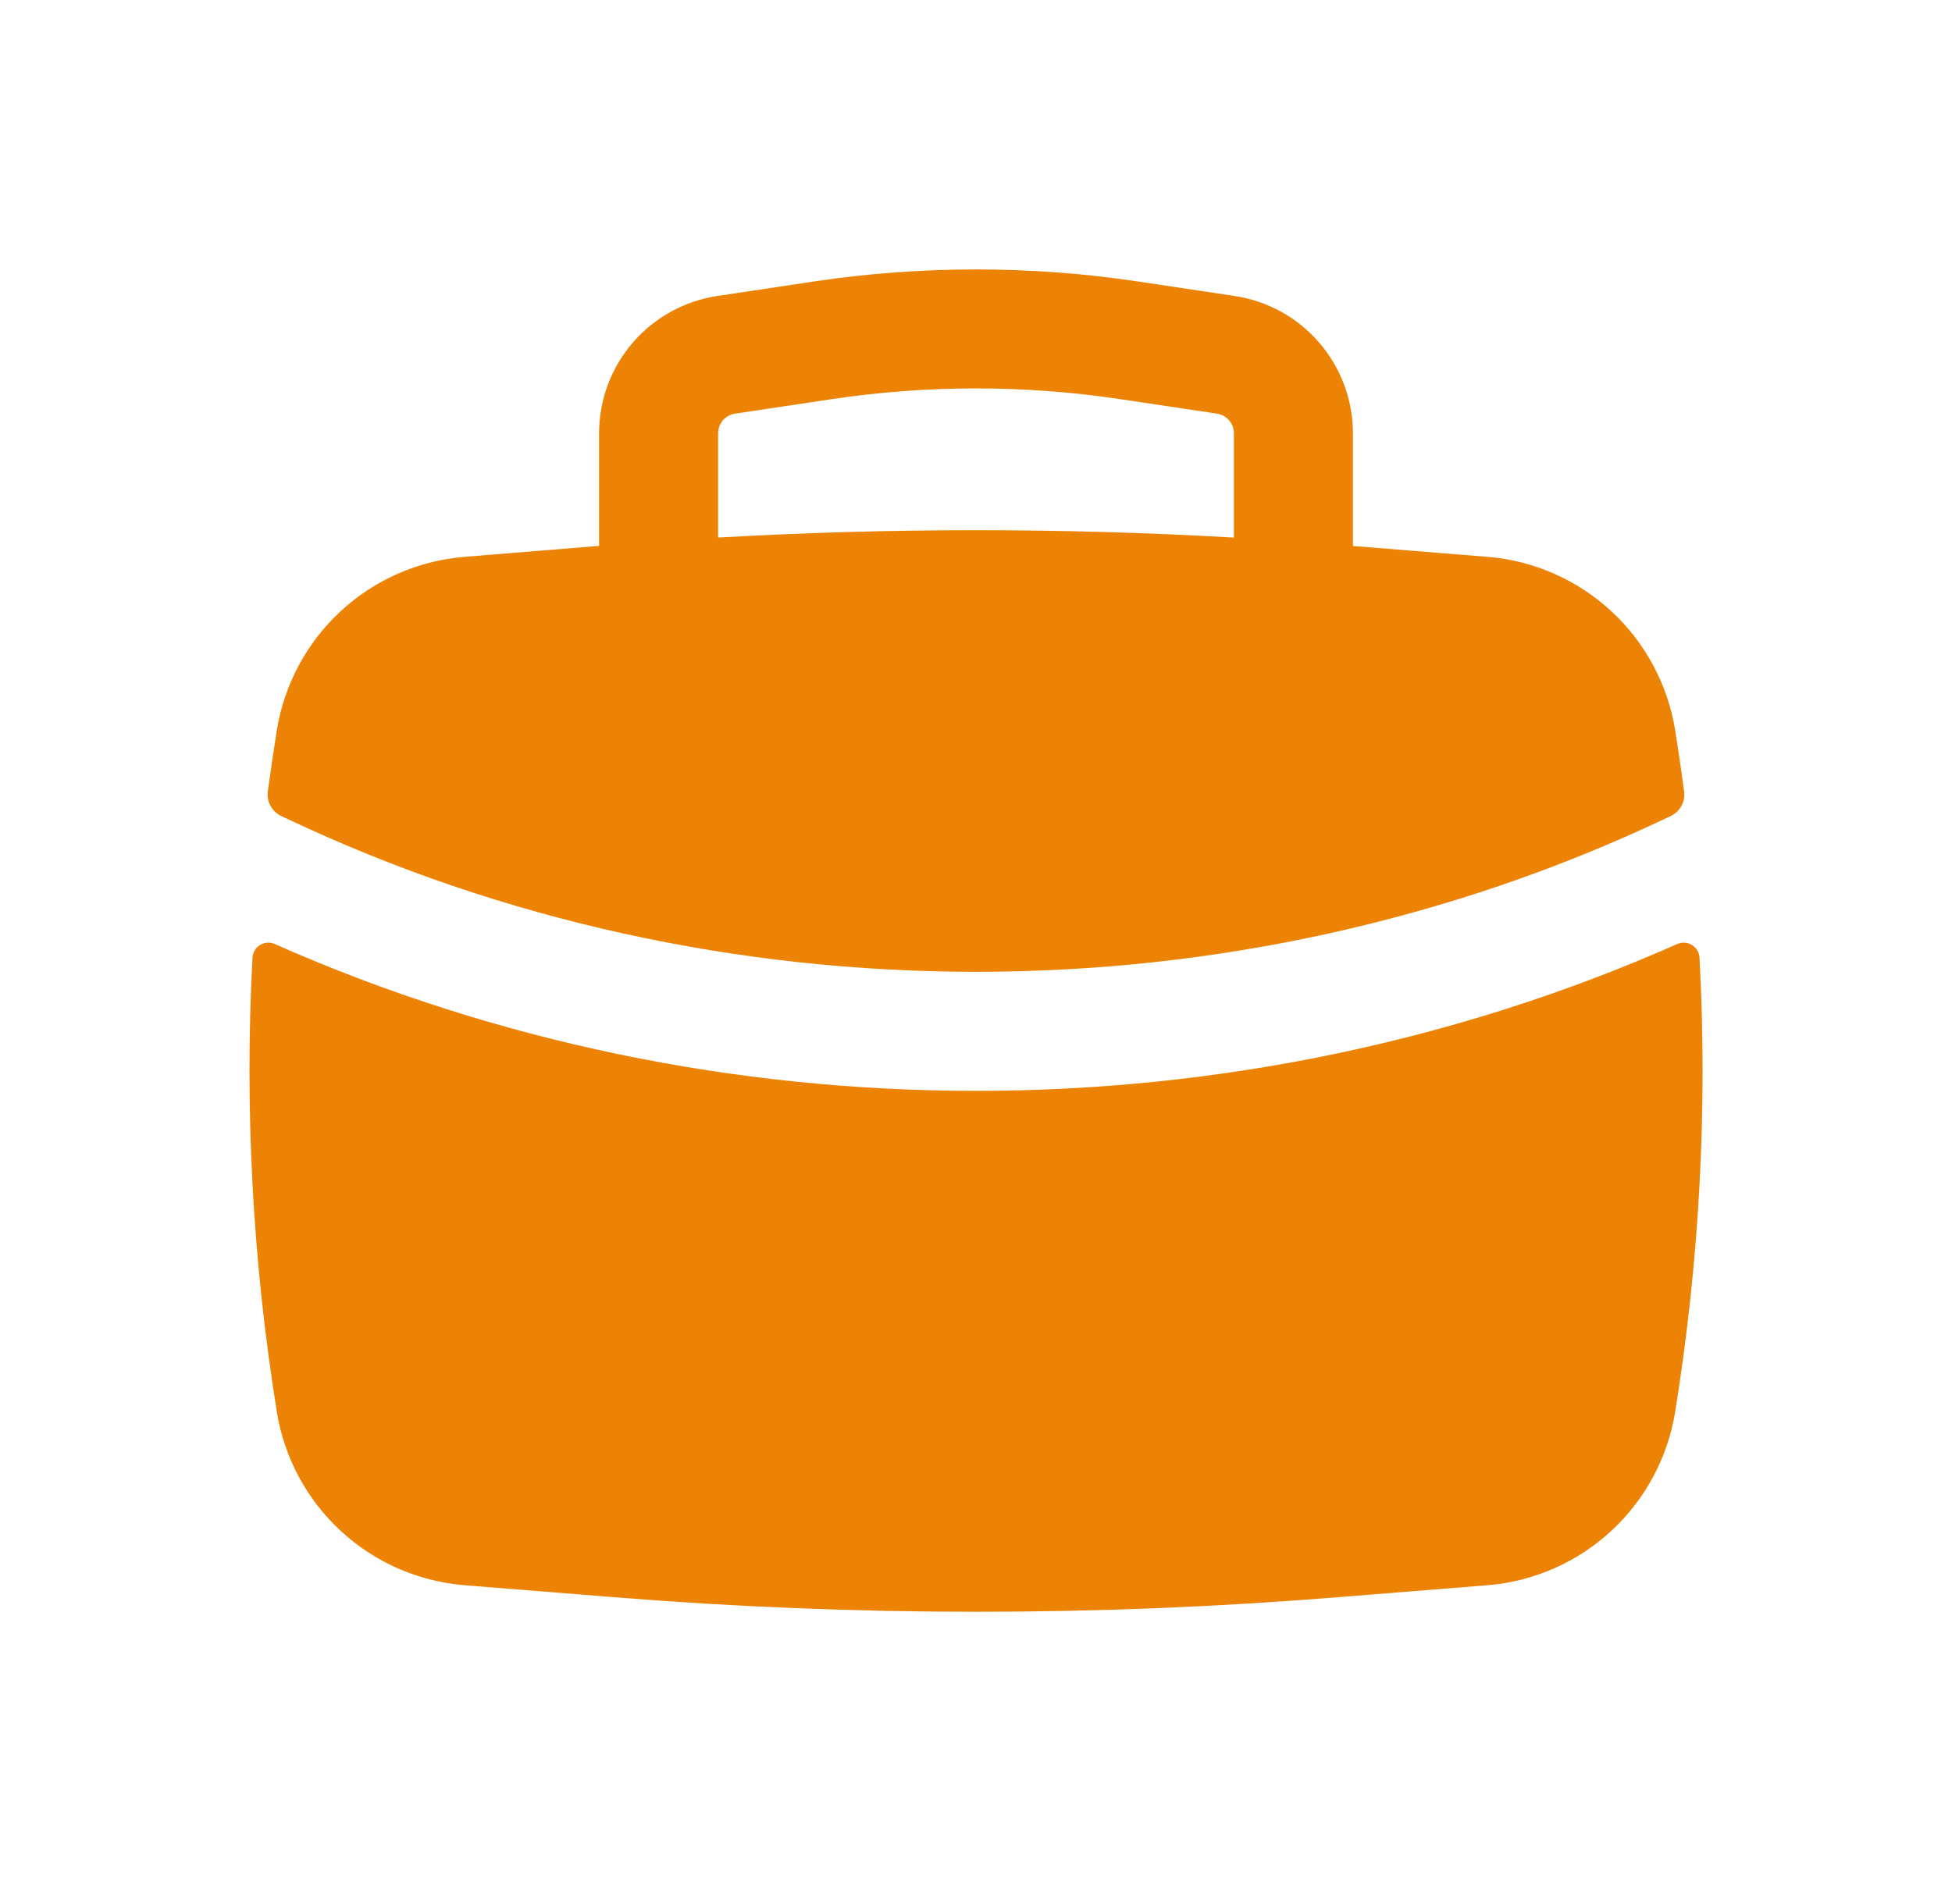 <svg width="41" height="40" viewBox="0 0 41 40" fill="none" xmlns="http://www.w3.org/2000/svg">
<path fill-rule="evenodd" clip-rule="evenodd" d="M12.583 9.102V11.468L9.76 11.698C8.79 11.776 7.874 12.177 7.159 12.837C6.444 13.497 5.971 14.378 5.815 15.338C5.746 15.768 5.683 16.199 5.625 16.63C5.612 16.734 5.632 16.84 5.683 16.932C5.733 17.024 5.812 17.098 5.907 17.143L6.035 17.203C15.083 21.487 25.918 21.487 34.965 17.203L35.093 17.143C35.188 17.098 35.266 17.024 35.316 16.932C35.367 16.84 35.386 16.734 35.373 16.63C35.317 16.199 35.254 15.768 35.185 15.338C35.029 14.378 34.556 13.497 33.841 12.837C33.126 12.177 32.21 11.776 31.24 11.698L28.417 11.47V9.103C28.417 8.405 28.166 7.729 27.71 7.2C27.255 6.67 26.624 6.322 25.933 6.218L23.9 5.913C21.646 5.576 19.354 5.576 17.1 5.913L15.067 6.218C14.376 6.322 13.746 6.67 13.29 7.199C12.834 7.728 12.584 8.403 12.583 9.102ZM23.528 8.385C21.521 8.085 19.479 8.085 17.472 8.385L15.438 8.69C15.34 8.705 15.25 8.754 15.184 8.83C15.119 8.906 15.083 9.002 15.083 9.102V11.293C18.692 11.087 22.308 11.087 25.917 11.293V9.102C25.917 9.002 25.881 8.906 25.816 8.83C25.75 8.754 25.66 8.705 25.562 8.69L23.528 8.385Z" fill="#EC8305"/>
<path d="M35.697 20.117C35.693 20.063 35.677 20.011 35.649 19.964C35.621 19.918 35.582 19.879 35.536 19.852C35.49 19.824 35.438 19.808 35.384 19.804C35.33 19.801 35.276 19.811 35.227 19.833C25.942 23.945 15.058 23.945 5.773 19.833C5.724 19.811 5.67 19.801 5.616 19.804C5.562 19.808 5.51 19.824 5.464 19.852C5.418 19.879 5.379 19.918 5.351 19.964C5.323 20.011 5.307 20.063 5.303 20.117C5.135 23.307 5.306 26.507 5.815 29.662C5.97 30.622 6.443 31.503 7.159 32.164C7.874 32.824 8.79 33.225 9.76 33.303L12.88 33.553C17.952 33.963 23.047 33.963 28.12 33.553L31.24 33.303C32.21 33.225 33.126 32.824 33.841 32.164C34.556 31.503 35.03 30.622 35.185 29.662C35.695 26.503 35.868 23.303 35.697 20.118" fill="#EC8305"/>
</svg>
